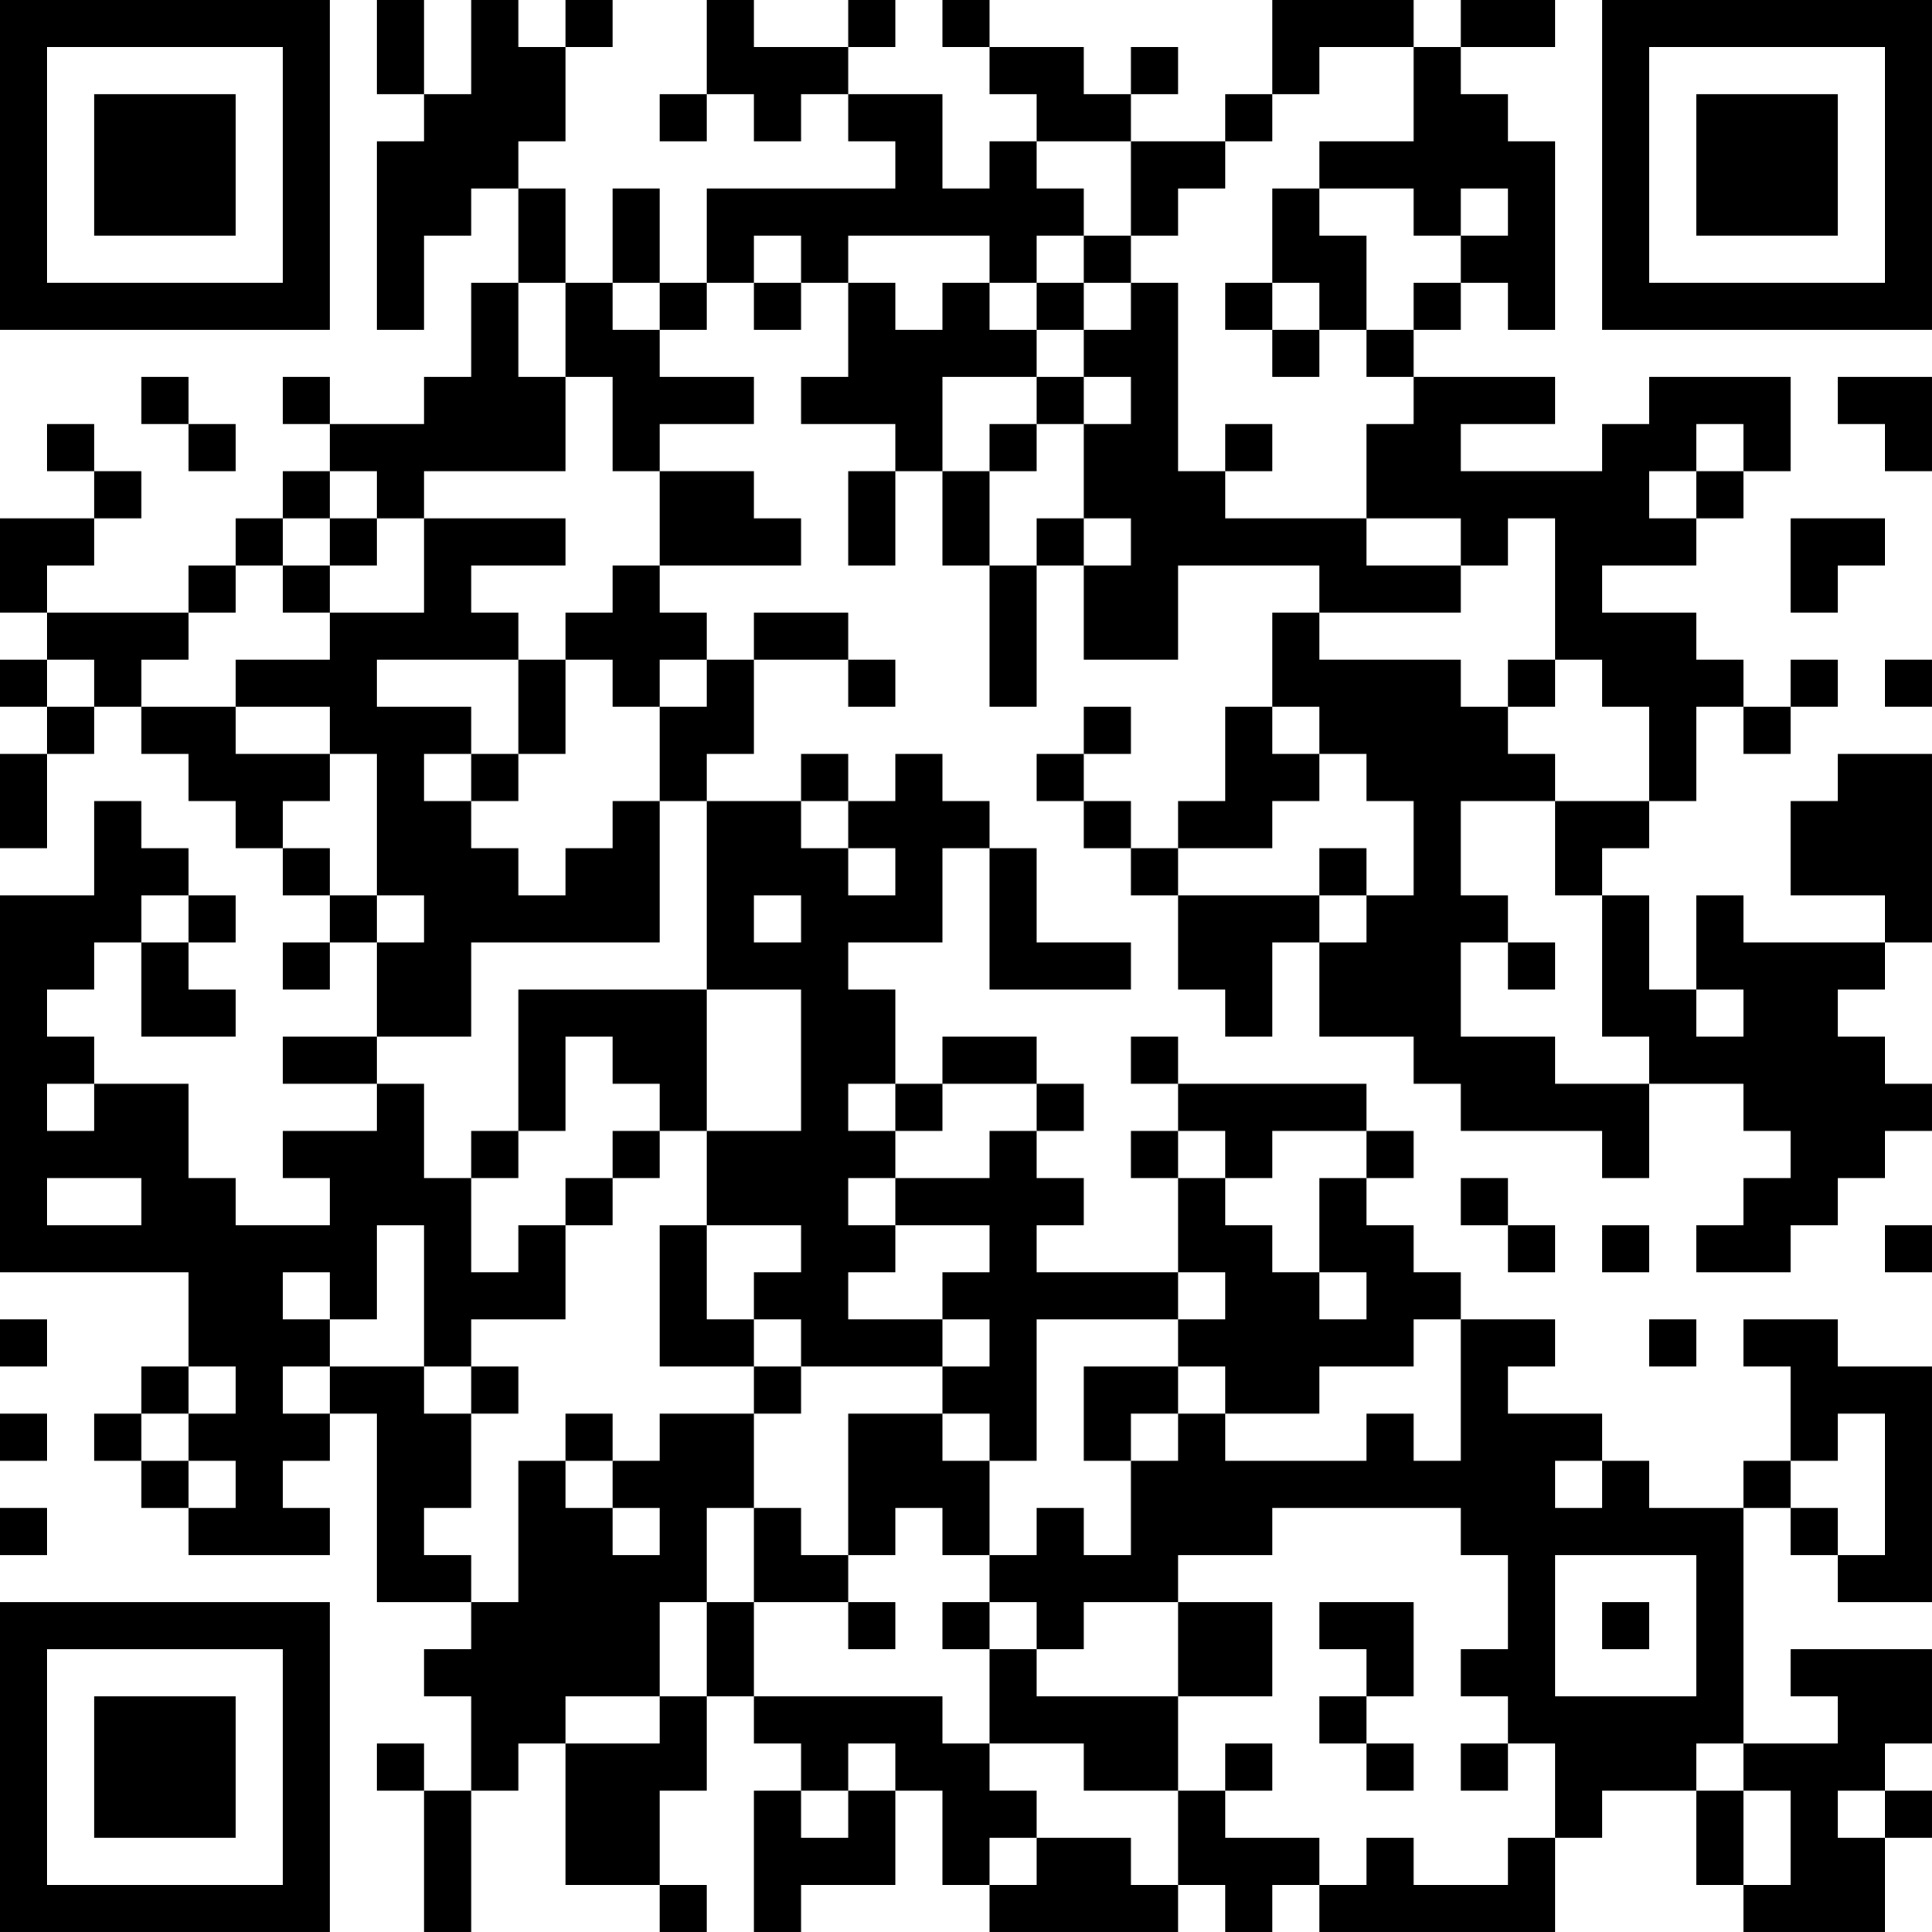 <?xml version="1.0" encoding="UTF-8"?>
<svg xmlns="http://www.w3.org/2000/svg" version="1.1" width="200" height="200" viewBox="0 0 200 200"><rect x="0" y="0" width="200" height="200" fill="#ffffff"/><g transform="scale(4.878)"><g transform="translate(0,0)"><path fill-rule="evenodd" d="M8 0L8 2L9 2L9 3L8 3L8 7L9 7L9 5L10 5L10 4L11 4L11 6L10 6L10 8L9 8L9 9L7 9L7 8L6 8L6 9L7 9L7 10L6 10L6 11L5 11L5 12L4 12L4 13L1 13L1 12L2 12L2 11L3 11L3 10L2 10L2 9L1 9L1 10L2 10L2 11L0 11L0 13L1 13L1 14L0 14L0 15L1 15L1 16L0 16L0 18L1 18L1 16L2 16L2 15L3 15L3 16L4 16L4 17L5 17L5 18L6 18L6 19L7 19L7 20L6 20L6 21L7 21L7 20L8 20L8 22L6 22L6 23L8 23L8 24L6 24L6 25L7 25L7 26L5 26L5 25L4 25L4 23L2 23L2 22L1 22L1 21L2 21L2 20L3 20L3 22L5 22L5 21L4 21L4 20L5 20L5 19L4 19L4 18L3 18L3 17L2 17L2 19L0 19L0 27L4 27L4 29L3 29L3 30L2 30L2 31L3 31L3 32L4 32L4 33L7 33L7 32L6 32L6 31L7 31L7 30L8 30L8 34L10 34L10 35L9 35L9 36L10 36L10 38L9 38L9 37L8 37L8 38L9 38L9 41L10 41L10 38L11 38L11 37L12 37L12 40L14 40L14 41L15 41L15 40L14 40L14 38L15 38L15 36L16 36L16 37L17 37L17 38L16 38L16 41L17 41L17 40L19 40L19 38L20 38L20 40L21 40L21 41L25 41L25 40L26 40L26 41L27 41L27 40L28 40L28 41L33 41L33 39L34 39L34 38L36 38L36 40L37 40L37 41L40 41L40 39L41 39L41 38L40 38L40 37L41 37L41 35L38 35L38 36L39 36L39 37L37 37L37 32L38 32L38 33L39 33L39 34L41 34L41 29L39 29L39 28L37 28L37 29L38 29L38 31L37 31L37 32L35 32L35 31L34 31L34 30L32 30L32 29L33 29L33 28L31 28L31 27L30 27L30 26L29 26L29 25L30 25L30 24L29 24L29 23L25 23L25 22L24 22L24 23L25 23L25 24L24 24L24 25L25 25L25 27L22 27L22 26L23 26L23 25L22 25L22 24L23 24L23 23L22 23L22 22L20 22L20 23L19 23L19 21L18 21L18 20L20 20L20 18L21 18L21 21L24 21L24 20L22 20L22 18L21 18L21 17L20 17L20 16L19 16L19 17L18 17L18 16L17 16L17 17L15 17L15 16L16 16L16 14L18 14L18 15L19 15L19 14L18 14L18 13L16 13L16 14L15 14L15 13L14 13L14 12L17 12L17 11L16 11L16 10L14 10L14 9L16 9L16 8L14 8L14 7L15 7L15 6L16 6L16 7L17 7L17 6L18 6L18 8L17 8L17 9L19 9L19 10L18 10L18 12L19 12L19 10L20 10L20 12L21 12L21 15L22 15L22 12L23 12L23 14L25 14L25 12L28 12L28 13L27 13L27 15L26 15L26 17L25 17L25 18L24 18L24 17L23 17L23 16L24 16L24 15L23 15L23 16L22 16L22 17L23 17L23 18L24 18L24 19L25 19L25 21L26 21L26 22L27 22L27 20L28 20L28 22L30 22L30 23L31 23L31 24L34 24L34 25L35 25L35 23L37 23L37 24L38 24L38 25L37 25L37 26L36 26L36 27L38 27L38 26L39 26L39 25L40 25L40 24L41 24L41 23L40 23L40 22L39 22L39 21L40 21L40 20L41 20L41 16L39 16L39 17L38 17L38 19L40 19L40 20L37 20L37 19L36 19L36 21L35 21L35 19L34 19L34 18L35 18L35 17L36 17L36 15L37 15L37 16L38 16L38 15L39 15L39 14L38 14L38 15L37 15L37 14L36 14L36 13L34 13L34 12L36 12L36 11L37 11L37 10L38 10L38 8L35 8L35 9L34 9L34 10L31 10L31 9L33 9L33 8L30 8L30 7L31 7L31 6L32 6L32 7L33 7L33 3L32 3L32 2L31 2L31 1L33 1L33 0L31 0L31 1L30 1L30 0L27 0L27 2L26 2L26 3L24 3L24 2L25 2L25 1L24 1L24 2L23 2L23 1L21 1L21 0L20 0L20 1L21 1L21 2L22 2L22 3L21 3L21 4L20 4L20 2L18 2L18 1L19 1L19 0L18 0L18 1L16 1L16 0L15 0L15 2L14 2L14 3L15 3L15 2L16 2L16 3L17 3L17 2L18 2L18 3L19 3L19 4L15 4L15 6L14 6L14 4L13 4L13 6L12 6L12 4L11 4L11 3L12 3L12 1L13 1L13 0L12 0L12 1L11 1L11 0L10 0L10 2L9 2L9 0ZM28 1L28 2L27 2L27 3L26 3L26 4L25 4L25 5L24 5L24 3L22 3L22 4L23 4L23 5L22 5L22 6L21 6L21 5L18 5L18 6L19 6L19 7L20 7L20 6L21 6L21 7L22 7L22 8L20 8L20 10L21 10L21 12L22 12L22 11L23 11L23 12L24 12L24 11L23 11L23 9L24 9L24 8L23 8L23 7L24 7L24 6L25 6L25 10L26 10L26 11L29 11L29 12L31 12L31 13L28 13L28 14L31 14L31 15L32 15L32 16L33 16L33 17L31 17L31 19L32 19L32 20L31 20L31 22L33 22L33 23L35 23L35 22L34 22L34 19L33 19L33 17L35 17L35 15L34 15L34 14L33 14L33 11L32 11L32 12L31 12L31 11L29 11L29 9L30 9L30 8L29 8L29 7L30 7L30 6L31 6L31 5L32 5L32 4L31 4L31 5L30 5L30 4L28 4L28 3L30 3L30 1ZM27 4L27 6L26 6L26 7L27 7L27 8L28 8L28 7L29 7L29 5L28 5L28 4ZM16 5L16 6L17 6L17 5ZM23 5L23 6L22 6L22 7L23 7L23 6L24 6L24 5ZM11 6L11 8L12 8L12 10L9 10L9 11L8 11L8 10L7 10L7 11L6 11L6 12L5 12L5 13L4 13L4 14L3 14L3 15L5 15L5 16L7 16L7 17L6 17L6 18L7 18L7 19L8 19L8 20L9 20L9 19L8 19L8 16L7 16L7 15L5 15L5 14L7 14L7 13L9 13L9 11L12 11L12 12L10 12L10 13L11 13L11 14L8 14L8 15L10 15L10 16L9 16L9 17L10 17L10 18L11 18L11 19L12 19L12 18L13 18L13 17L14 17L14 20L10 20L10 22L8 22L8 23L9 23L9 25L10 25L10 27L11 27L11 26L12 26L12 28L10 28L10 29L9 29L9 26L8 26L8 28L7 28L7 27L6 27L6 28L7 28L7 29L6 29L6 30L7 30L7 29L9 29L9 30L10 30L10 32L9 32L9 33L10 33L10 34L11 34L11 31L12 31L12 32L13 32L13 33L14 33L14 32L13 32L13 31L14 31L14 30L16 30L16 32L15 32L15 34L14 34L14 36L12 36L12 37L14 37L14 36L15 36L15 34L16 34L16 36L20 36L20 37L21 37L21 38L22 38L22 39L21 39L21 40L22 40L22 39L24 39L24 40L25 40L25 38L26 38L26 39L28 39L28 40L29 40L29 39L30 39L30 40L32 40L32 39L33 39L33 37L32 37L32 36L31 36L31 35L32 35L32 33L31 33L31 32L27 32L27 33L25 33L25 34L23 34L23 35L22 35L22 34L21 34L21 33L22 33L22 32L23 32L23 33L24 33L24 31L25 31L25 30L26 30L26 31L29 31L29 30L30 30L30 31L31 31L31 28L30 28L30 29L28 29L28 30L26 30L26 29L25 29L25 28L26 28L26 27L25 27L25 28L22 28L22 31L21 31L21 30L20 30L20 29L21 29L21 28L20 28L20 27L21 27L21 26L19 26L19 25L21 25L21 24L22 24L22 23L20 23L20 24L19 24L19 23L18 23L18 24L19 24L19 25L18 25L18 26L19 26L19 27L18 27L18 28L20 28L20 29L17 29L17 28L16 28L16 27L17 27L17 26L15 26L15 24L17 24L17 21L15 21L15 17L14 17L14 15L15 15L15 14L14 14L14 15L13 15L13 14L12 14L12 13L13 13L13 12L14 12L14 10L13 10L13 8L12 8L12 6ZM13 6L13 7L14 7L14 6ZM27 6L27 7L28 7L28 6ZM3 8L3 9L4 9L4 10L5 10L5 9L4 9L4 8ZM22 8L22 9L21 9L21 10L22 10L22 9L23 9L23 8ZM39 8L39 9L40 9L40 10L41 10L41 8ZM26 9L26 10L27 10L27 9ZM36 9L36 10L35 10L35 11L36 11L36 10L37 10L37 9ZM7 11L7 12L6 12L6 13L7 13L7 12L8 12L8 11ZM38 11L38 13L39 13L39 12L40 12L40 11ZM1 14L1 15L2 15L2 14ZM11 14L11 16L10 16L10 17L11 17L11 16L12 16L12 14ZM32 14L32 15L33 15L33 14ZM40 14L40 15L41 15L41 14ZM27 15L27 16L28 16L28 17L27 17L27 18L25 18L25 19L28 19L28 20L29 20L29 19L30 19L30 17L29 17L29 16L28 16L28 15ZM17 17L17 18L18 18L18 19L19 19L19 18L18 18L18 17ZM28 18L28 19L29 19L29 18ZM3 19L3 20L4 20L4 19ZM16 19L16 20L17 20L17 19ZM32 20L32 21L33 21L33 20ZM11 21L11 24L10 24L10 25L11 25L11 24L12 24L12 22L13 22L13 23L14 23L14 24L13 24L13 25L12 25L12 26L13 26L13 25L14 25L14 24L15 24L15 21ZM36 21L36 22L37 22L37 21ZM1 23L1 24L2 24L2 23ZM25 24L25 25L26 25L26 26L27 26L27 27L28 27L28 28L29 28L29 27L28 27L28 25L29 25L29 24L27 24L27 25L26 25L26 24ZM1 25L1 26L3 26L3 25ZM31 25L31 26L32 26L32 27L33 27L33 26L32 26L32 25ZM14 26L14 29L16 29L16 30L17 30L17 29L16 29L16 28L15 28L15 26ZM34 26L34 27L35 27L35 26ZM40 26L40 27L41 27L41 26ZM0 28L0 29L1 29L1 28ZM35 28L35 29L36 29L36 28ZM4 29L4 30L3 30L3 31L4 31L4 32L5 32L5 31L4 31L4 30L5 30L5 29ZM10 29L10 30L11 30L11 29ZM23 29L23 31L24 31L24 30L25 30L25 29ZM0 30L0 31L1 31L1 30ZM12 30L12 31L13 31L13 30ZM18 30L18 33L17 33L17 32L16 32L16 34L18 34L18 35L19 35L19 34L18 34L18 33L19 33L19 32L20 32L20 33L21 33L21 31L20 31L20 30ZM39 30L39 31L38 31L38 32L39 32L39 33L40 33L40 30ZM33 31L33 32L34 32L34 31ZM0 32L0 33L1 33L1 32ZM33 33L33 36L36 36L36 33ZM20 34L20 35L21 35L21 37L23 37L23 38L25 38L25 36L27 36L27 34L25 34L25 36L22 36L22 35L21 35L21 34ZM28 34L28 35L29 35L29 36L28 36L28 37L29 37L29 38L30 38L30 37L29 37L29 36L30 36L30 34ZM34 34L34 35L35 35L35 34ZM18 37L18 38L17 38L17 39L18 39L18 38L19 38L19 37ZM26 37L26 38L27 38L27 37ZM31 37L31 38L32 38L32 37ZM36 37L36 38L37 38L37 40L38 40L38 38L37 38L37 37ZM39 38L39 39L40 39L40 38ZM0 0L0 7L7 7L7 0ZM1 1L1 6L6 6L6 1ZM2 2L2 5L5 5L5 2ZM34 0L34 7L41 7L41 0ZM35 1L35 6L40 6L40 1ZM36 2L36 5L39 5L39 2ZM0 34L0 41L7 41L7 34ZM1 35L1 40L6 40L6 35ZM2 36L2 39L5 39L5 36Z" fill="#000000"/></g></g></svg>
